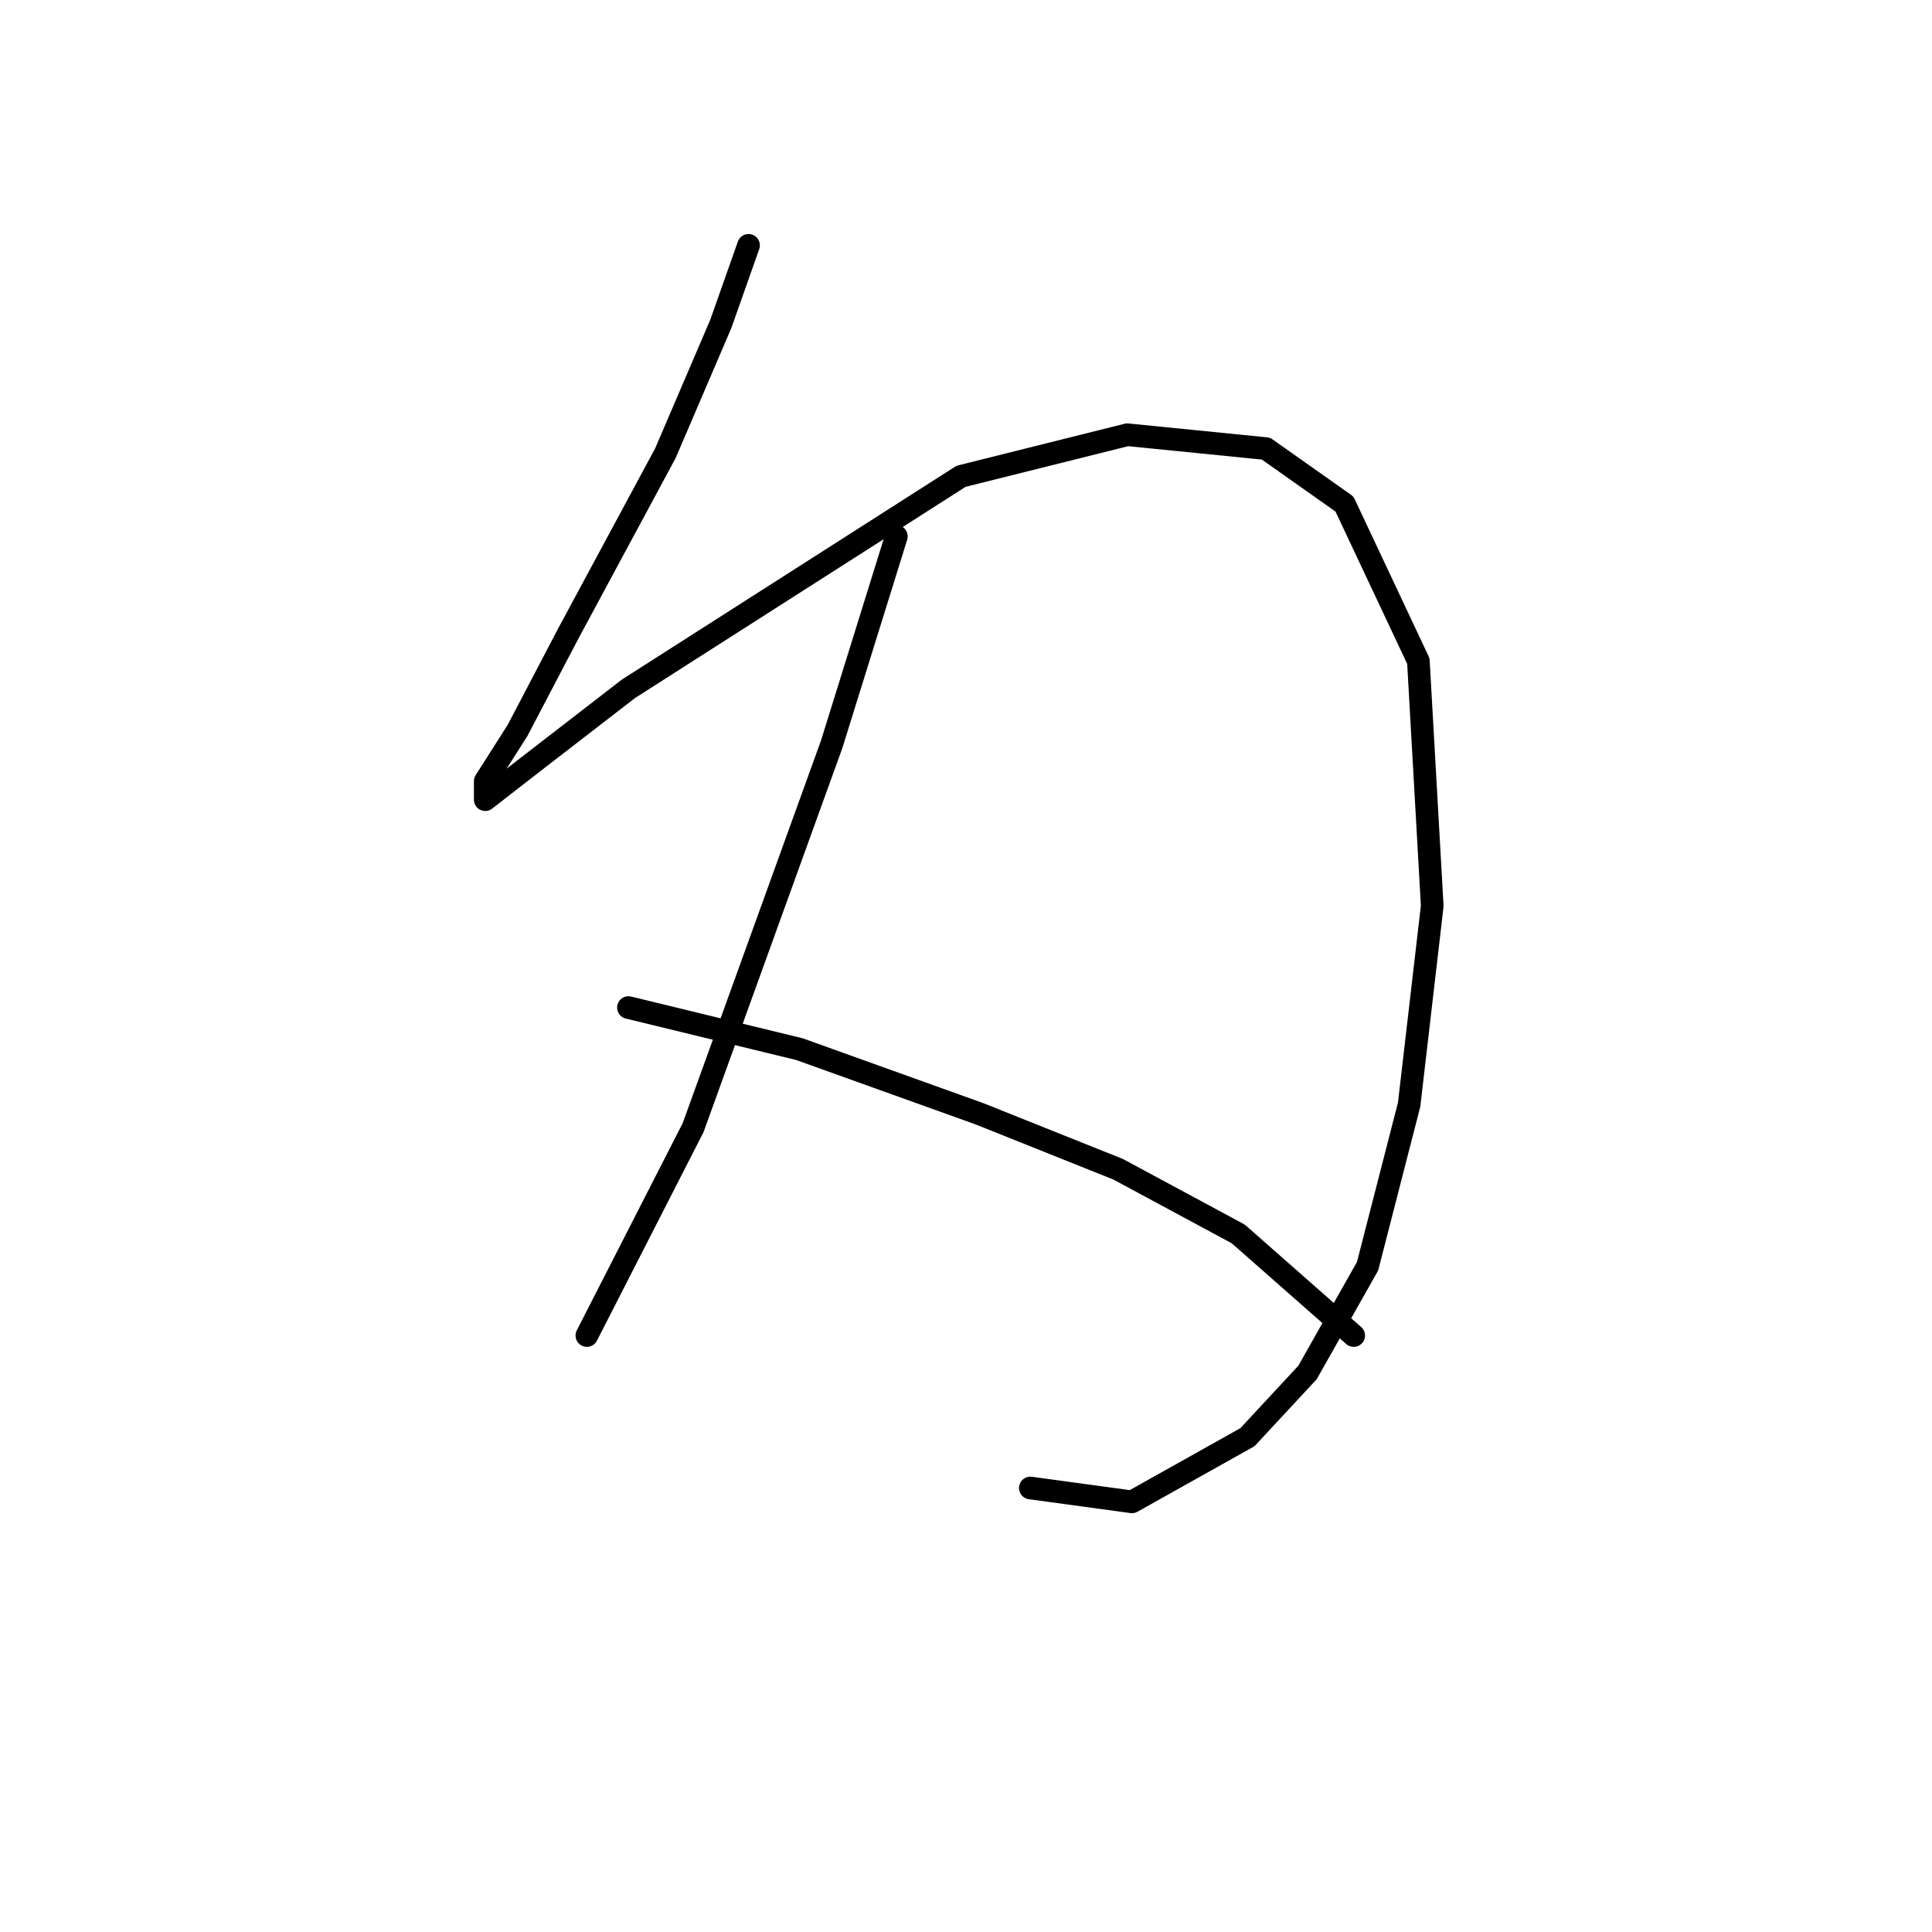<?xml version="1.0" standalone="no"?>
    <svg width="256" height="256" xmlns="http://www.w3.org/2000/svg" version="1.1">
    <polyline stroke="black" stroke-width="3" stroke-linecap="round" fill="transparent" stroke-linejoin="round" points="99.186 32.508 95.513 42.914 88.168 60.053 75.313 83.925 68.58 96.78 64.295 103.513 64.295 105.961 69.804 101.677 83.271 91.271 127.343 63.113 149.379 57.604 167.742 59.441 178.148 66.786 187.942 87.598 189.778 120.04 186.718 146.361 181.209 167.785 173.251 181.863 165.294 190.433 149.991 199.003 136.524 197.166 136.524 197.166 " />
        <polyline stroke="black" stroke-width="3" stroke-linecap="round" fill="transparent" stroke-linejoin="round" points="118.773 71.071 110.204 98.616 91.84 149.421 77.762 176.966 77.762 176.966 " />
        <polyline stroke="black" stroke-width="3" stroke-linecap="round" fill="transparent" stroke-linejoin="round" points="83.271 133.506 105.919 139.015 129.791 147.585 148.155 154.93 164.07 163.5 179.372 176.966 179.372 176.966 " />
        </svg>